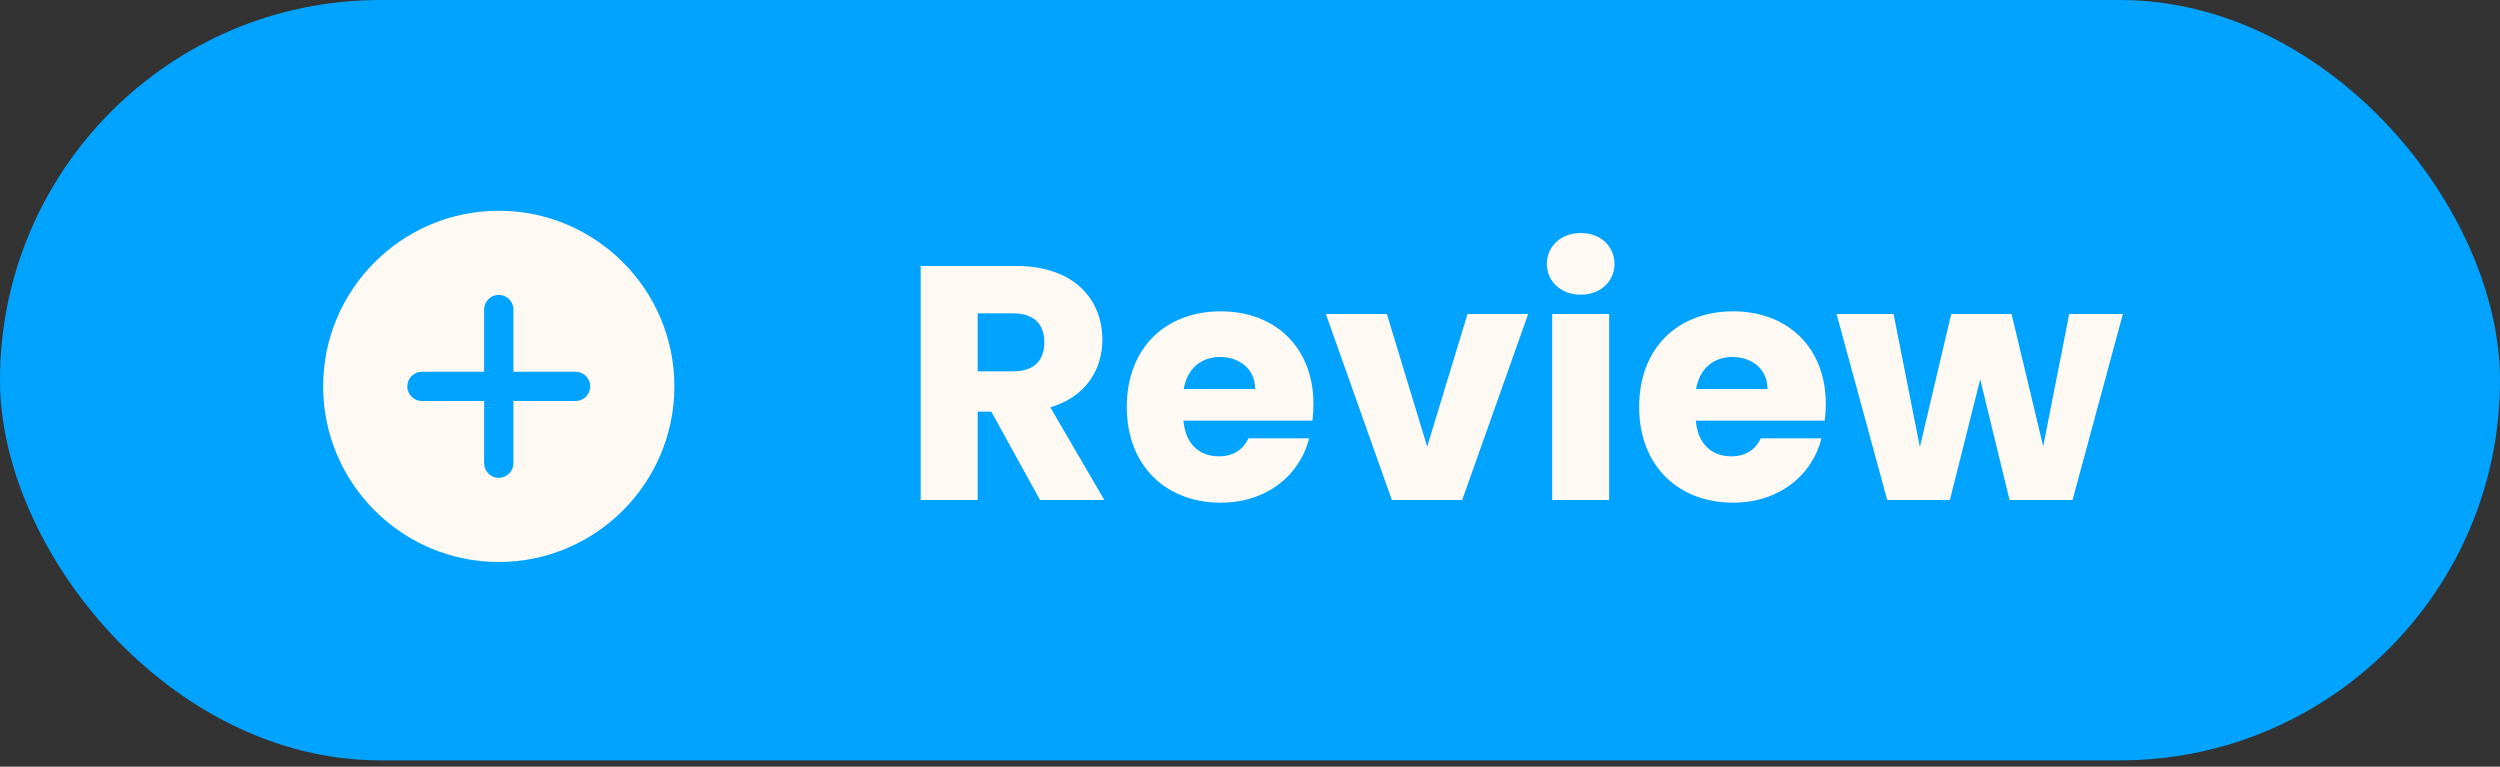 <svg width="150" height="46" viewBox="0 0 150 46" fill="none" xmlns="http://www.w3.org/2000/svg">
<rect x="0" y="0" width="150" height="46" fill="#333333" stroke="none"/>
<rect width="150" height="45.622" rx="22.811" fill="#00A3FF"/>
<path d="M62.66 20.52C62.66 21.62 62.06 22.28 60.78 22.28H58.66V18.8H60.78C62.06 18.8 62.66 19.48 62.66 20.52ZM55.24 15.96V30H58.66V24.7H59.48L62.4 30H66.26L63.02 24.44C65.18 23.8 66.14 22.14 66.14 20.38C66.14 17.94 64.42 15.96 60.98 15.96H55.24ZM73.207 21.42C74.347 21.42 75.307 22.12 75.307 23.34H71.027C71.227 22.1 72.087 21.42 73.207 21.42ZM78.547 26.3H74.907C74.627 26.9 74.087 27.38 73.127 27.38C72.027 27.38 71.127 26.7 71.007 25.24H78.747C78.787 24.9 78.807 24.56 78.807 24.24C78.807 20.84 76.507 18.68 73.247 18.68C69.927 18.68 67.607 20.88 67.607 24.42C67.607 27.96 69.967 30.16 73.247 30.16C76.027 30.16 78.007 28.48 78.547 26.3ZM79.551 18.84L83.511 30H87.731L91.691 18.84H88.051L85.631 26.8L83.211 18.84H79.551ZM93.131 30H96.551V18.84H93.131V30ZM94.851 17.68C96.051 17.68 96.871 16.86 96.871 15.84C96.871 14.8 96.051 13.98 94.851 13.98C93.631 13.98 92.811 14.8 92.811 15.84C92.811 16.86 93.631 17.68 94.851 17.68ZM103.949 21.42C105.089 21.42 106.049 22.12 106.049 23.34H101.769C101.969 22.1 102.829 21.42 103.949 21.42ZM109.289 26.3H105.649C105.369 26.9 104.829 27.38 103.869 27.38C102.769 27.38 101.869 26.7 101.749 25.24H109.489C109.529 24.9 109.549 24.56 109.549 24.24C109.549 20.84 107.249 18.68 103.989 18.68C100.669 18.68 98.349 20.88 98.349 24.42C98.349 27.96 100.709 30.16 103.989 30.16C106.769 30.16 108.749 28.48 109.289 26.3ZM113.233 30H116.993L118.813 22.76L120.573 30H124.353L127.373 18.84H124.153L122.593 26.78L120.693 18.84H117.073L115.193 26.82L113.613 18.84H110.193L113.233 30Z" fill="#FFF9F3"/>
<path d="M29.926 12.645C24.116 12.645 19.389 17.372 19.389 23.182C19.389 28.992 24.116 33.719 29.926 33.719C35.736 33.719 40.463 28.992 40.463 23.182C40.463 17.372 35.736 12.645 29.926 12.645ZM34.536 24.06H30.804V27.792C30.804 28.277 30.411 28.67 29.926 28.67C29.441 28.67 29.048 28.277 29.048 27.792V24.06H25.316C24.831 24.06 24.438 23.667 24.438 23.182C24.438 22.697 24.831 22.304 25.316 22.304H29.048V18.572C29.048 18.087 29.441 17.694 29.926 17.694C30.411 17.694 30.804 18.087 30.804 18.572V22.304H34.536C35.021 22.304 35.414 22.697 35.414 23.182C35.414 23.667 35.021 24.06 34.536 24.06V24.06Z" fill="#FFF9F3"/>
</svg>

